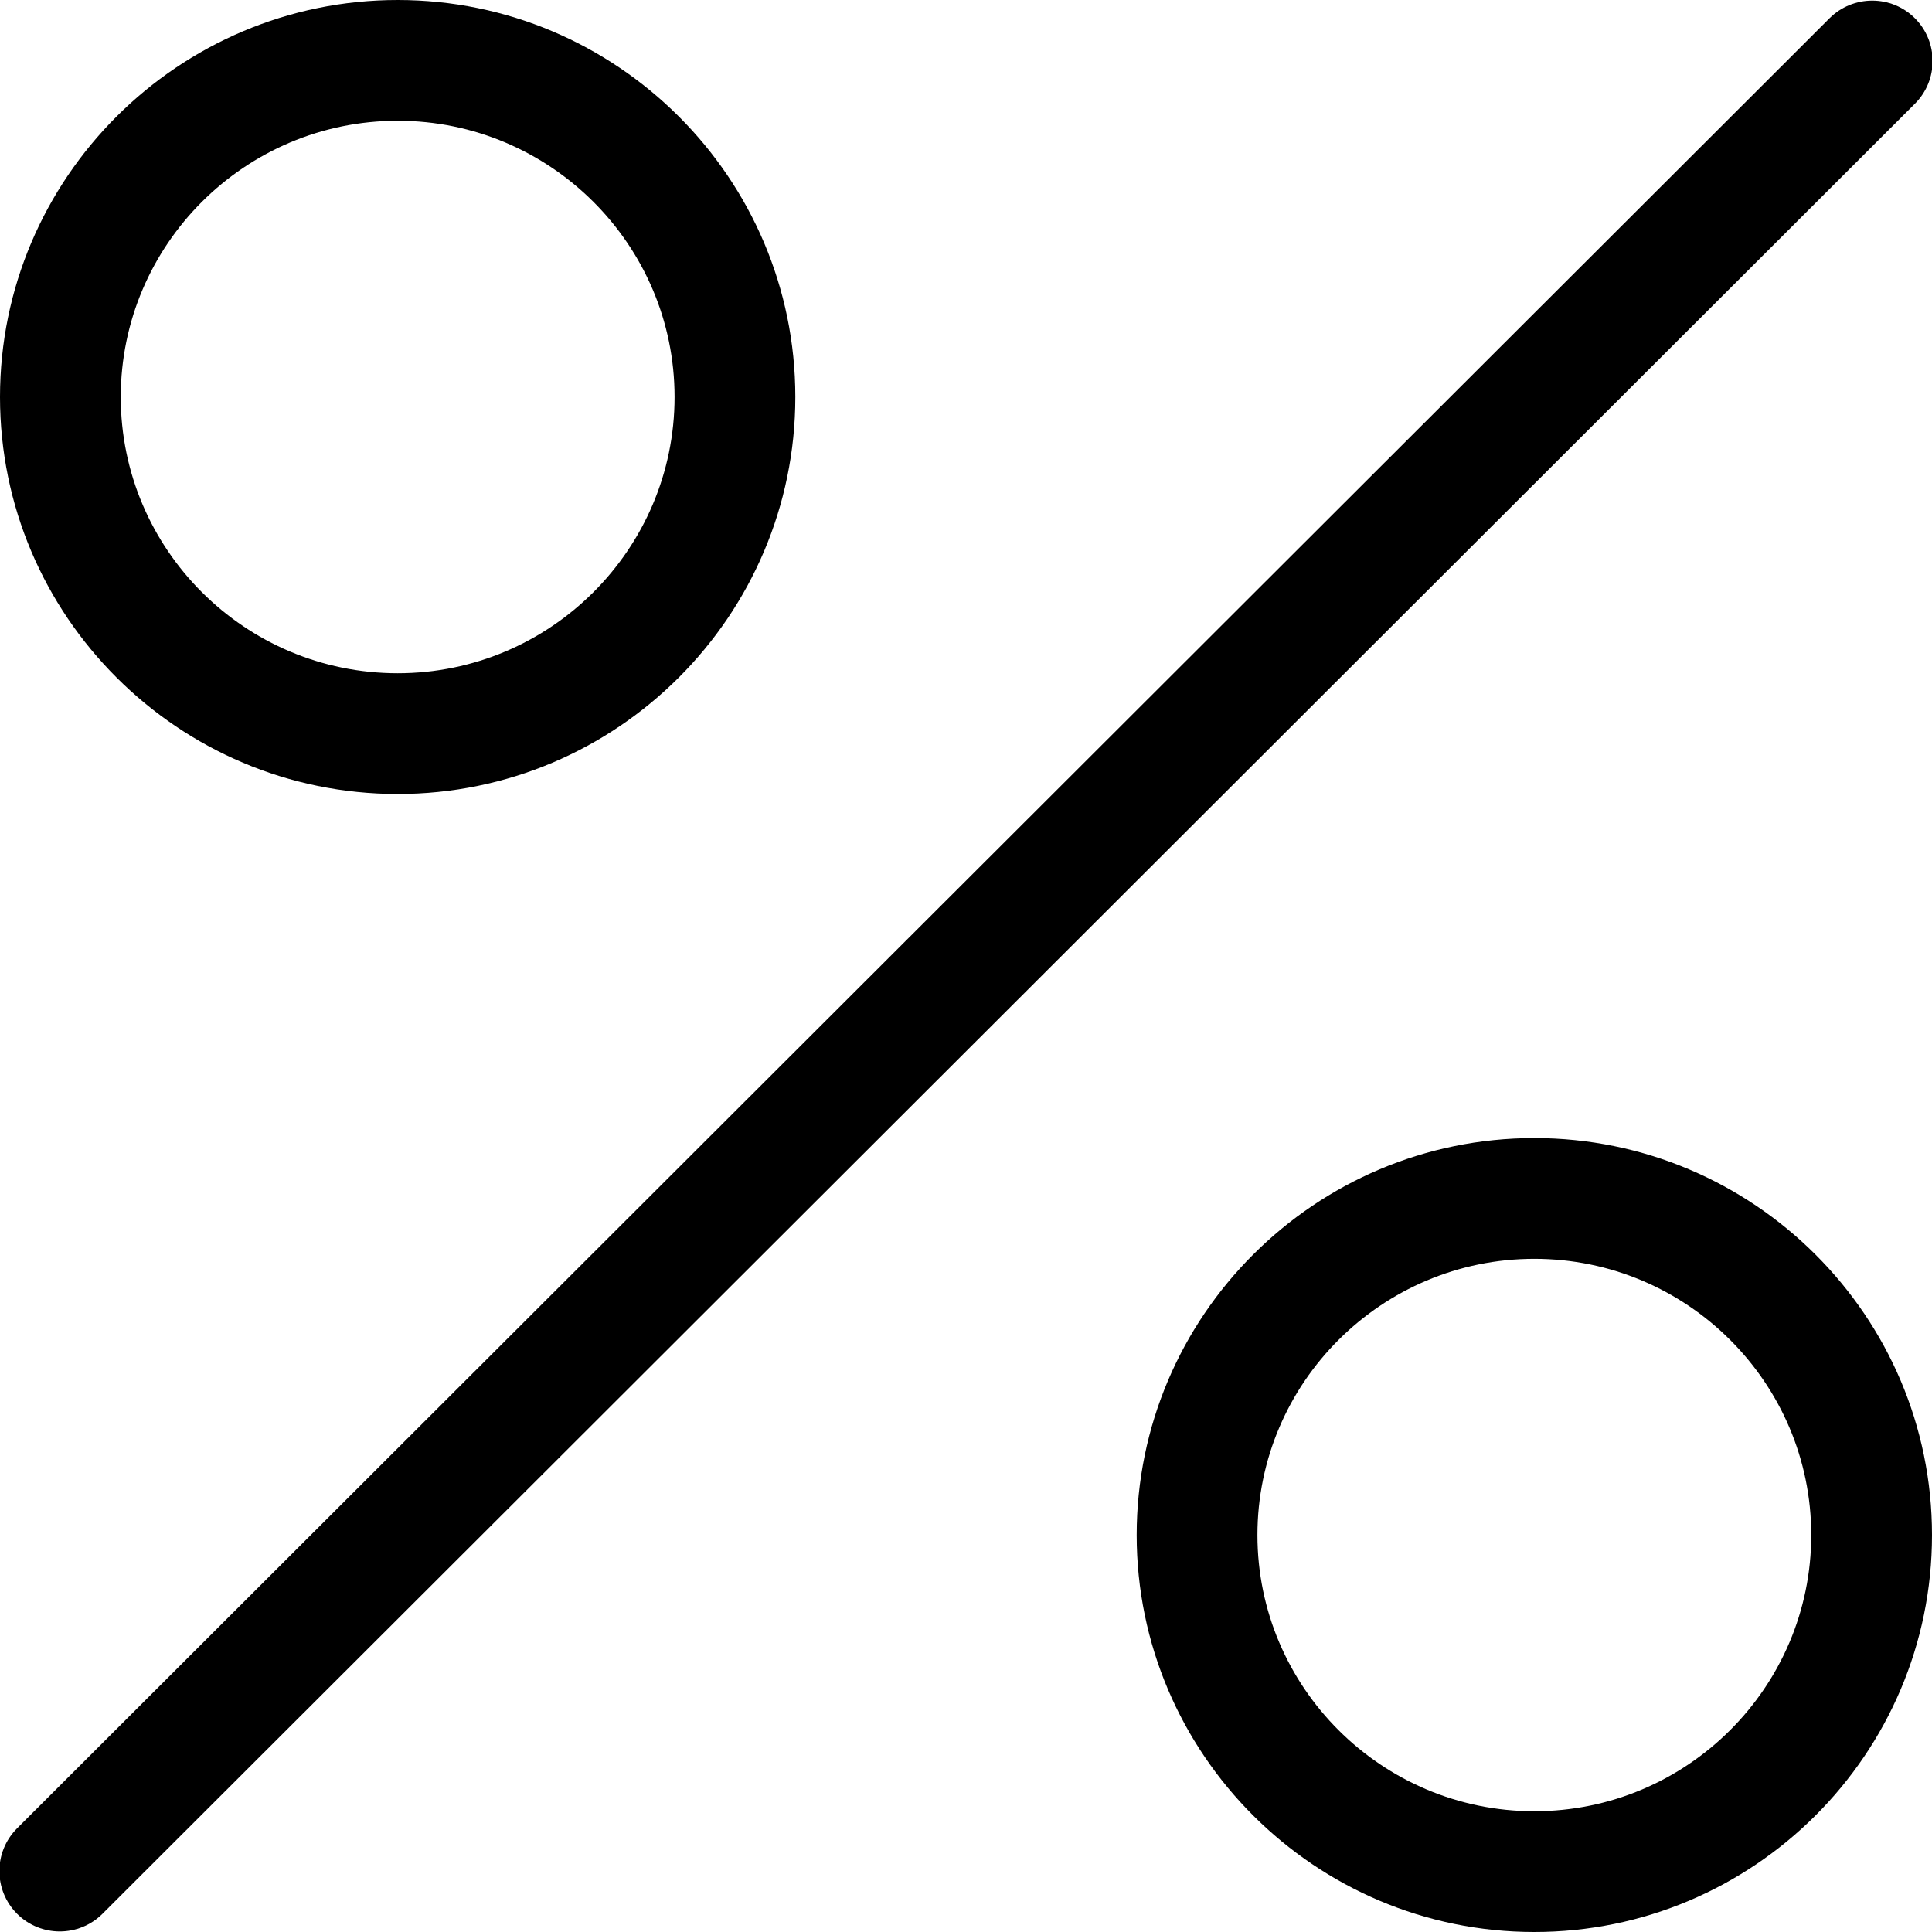 <svg xmlns="http://www.w3.org/2000/svg" viewBox="0 0 32 32"><!--! Font Icona - https://fonticona.com | License - https://fonticona.com/license | Copyright 2022 FontIcona.com --><path d="M6.587,13.151C2.955,13.151,0,10.201,0,6.576S2.955,0,6.587,0s6.586,2.949,6.586,6.575S10.219,13.151,6.587,13.151z M6.587,2C4.058,2,2,4.053,2,6.576s2.058,4.575,4.587,4.575c2.528,0,4.586-2.053,4.586-4.575S9.115,2,6.587,2z"/><path d="M25.413,32c-3.632,0-6.586-2.949-6.586-6.575s2.954-6.575,6.586-6.575S32,21.799,32,25.425S29.045,32,25.413,32z M25.413,20.85c-2.528,0-4.586,2.053-4.586,4.575S22.885,30,25.413,30C27.942,30,30,27.948,30,25.425S27.942,20.85,25.413,20.85z"/><path d="M0.99,31.991c-0.256,0-0.513-0.098-0.708-0.293c-0.39-0.392-0.39-1.024,0.001-1.415l30.02-29.981c0.391-0.389,1.024-0.39,1.415,0.001c0.39,0.392,0.39,1.024-0.001,1.415L1.697,31.699C1.502,31.893,1.246,31.991,0.99,31.991z"/></svg>